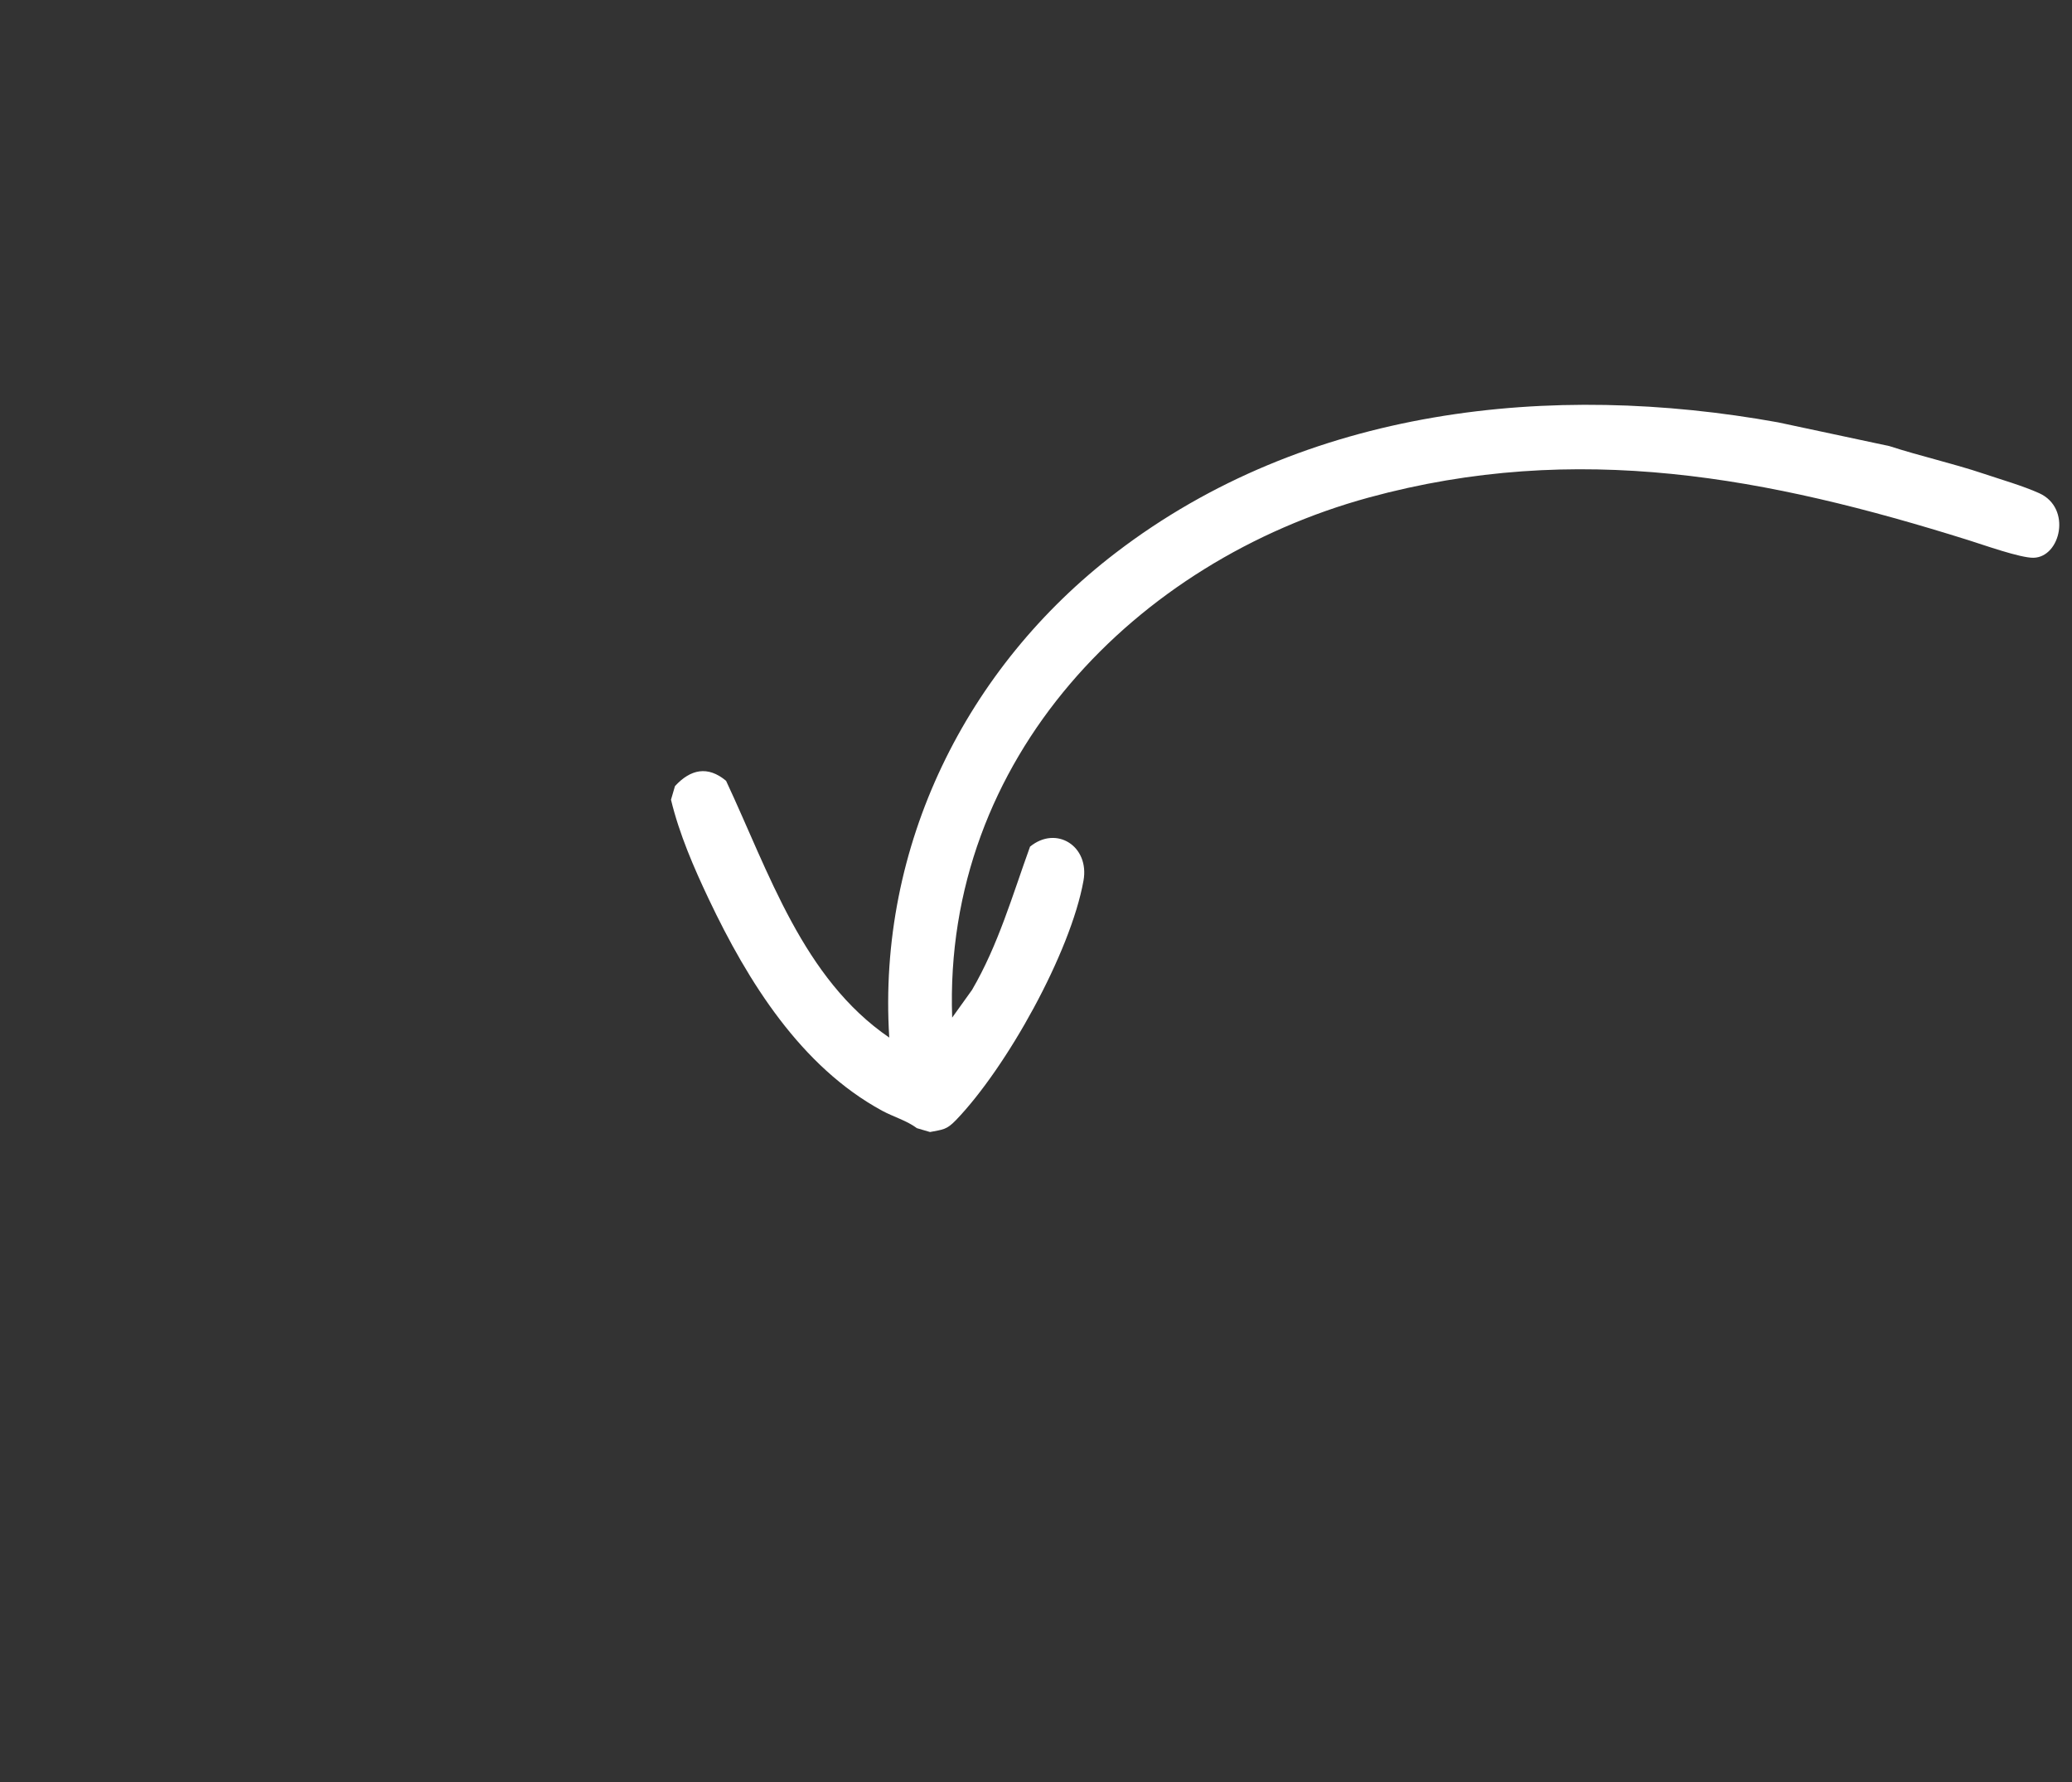 <svg width="50" height="43" viewBox="0 0 50 43" fill="none" xmlns="http://www.w3.org/2000/svg">
<rect x="0" y="0" width="50" height="43" fill="#333333" stroke="none"/>
<g clip-path="url(#clip0_2658_73676)">
<path d="M47.873 11.432C48.27 11.566 48.816 11.723 49.209 11.901C50.001 12.259 49.724 13.445 49.072 13.459C48.756 13.466 47.862 13.147 47.504 13.035C42.67 11.518 38.062 10.631 33.029 12.006C27.425 13.538 22.758 18.291 22.977 24.555L23.456 23.887C24.088 22.806 24.432 21.603 24.856 20.43C25.49 19.91 26.296 20.417 26.146 21.251C25.835 22.988 24.289 25.762 23.069 27.028C22.839 27.267 22.753 27.254 22.443 27.316L22.126 27.223C21.883 27.04 21.557 26.949 21.285 26.801C19.327 25.737 18.049 23.688 17.105 21.699C16.742 20.934 16.39 20.121 16.192 19.297L16.288 18.969C16.663 18.561 17.079 18.471 17.521 18.841C18.56 21.058 19.374 23.61 21.459 25.037C21.168 20.413 23.32 16.099 26.922 13.341C31.517 9.82 37.443 9.205 42.905 10.191L45.592 10.764C46.344 11.008 47.125 11.181 47.873 11.432Z" fill="white"/>
</g>
<defs>
<clipPath id="clip0_2658_73676">
<rect width="31.59" height="42.766" fill="white" transform="translate(49.922 12.023) rotate(106.327)"/>
</clipPath>
</defs>
</svg>
